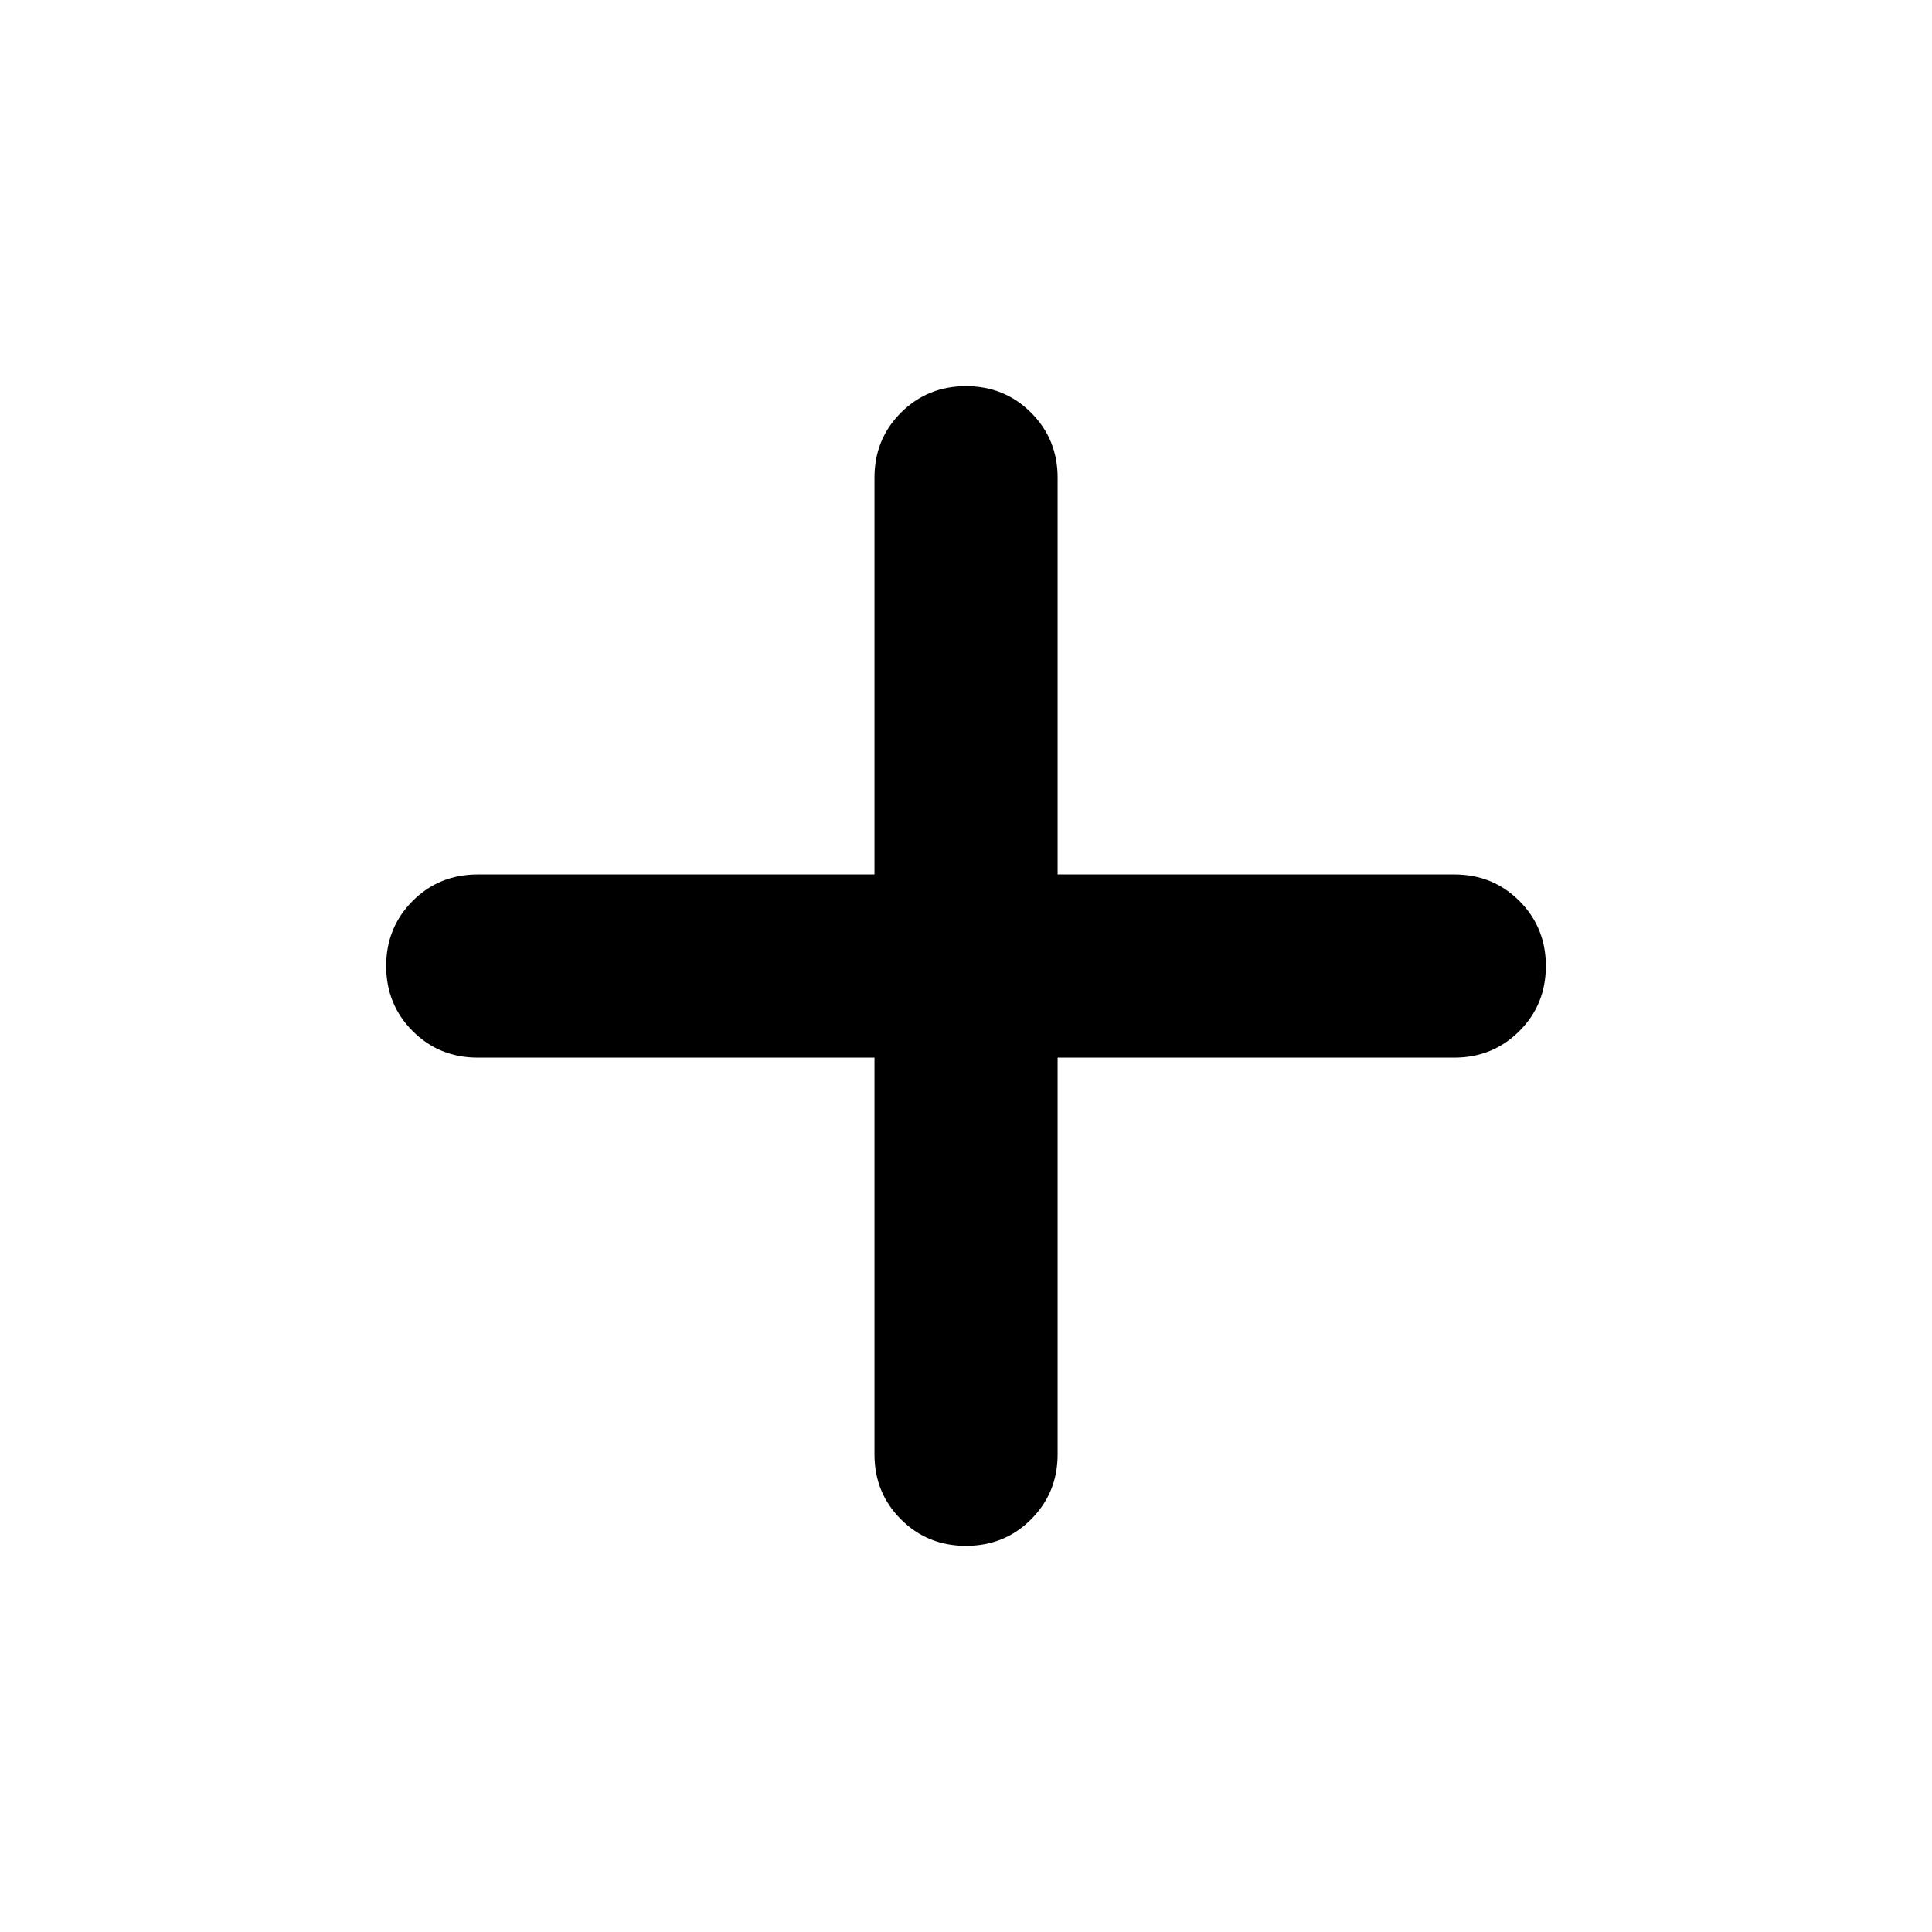 <svg width="24" height="24" viewBox="0 0 24 24" fill="currentColor" xmlns="http://www.w3.org/2000/svg" class="group-open/menu:hidden">
  <g>
    <path d="M10.863 13.138H5.934C5.615 13.138 5.346 13.028 5.126 12.808C4.907 12.589 4.797 12.319 4.797 12C4.797 11.681 4.907 11.412 5.126 11.192C5.346 10.972 5.615 10.863 5.934 10.863H10.863V5.934C10.863 5.615 10.972 5.346 11.192 5.126C11.412 4.907 11.681 4.797 12 4.797C12.319 4.797 12.589 4.907 12.808 5.126C13.028 5.346 13.138 5.615 13.138 5.934V10.863H18.066C18.385 10.863 18.654 10.972 18.874 11.192C19.094 11.412 19.203 11.681 19.203 12C19.203 12.319 19.094 12.589 18.874 12.808C18.654 13.028 18.385 13.138 18.066 13.138H13.138V18.066C13.138 18.385 13.028 18.654 12.808 18.874C12.589 19.094 12.319 19.203 12 19.203C11.681 19.203 11.412 19.094 11.192 18.874C10.972 18.654 10.863 18.385 10.863 18.066V13.138Z"></path>
  </g>
</svg>